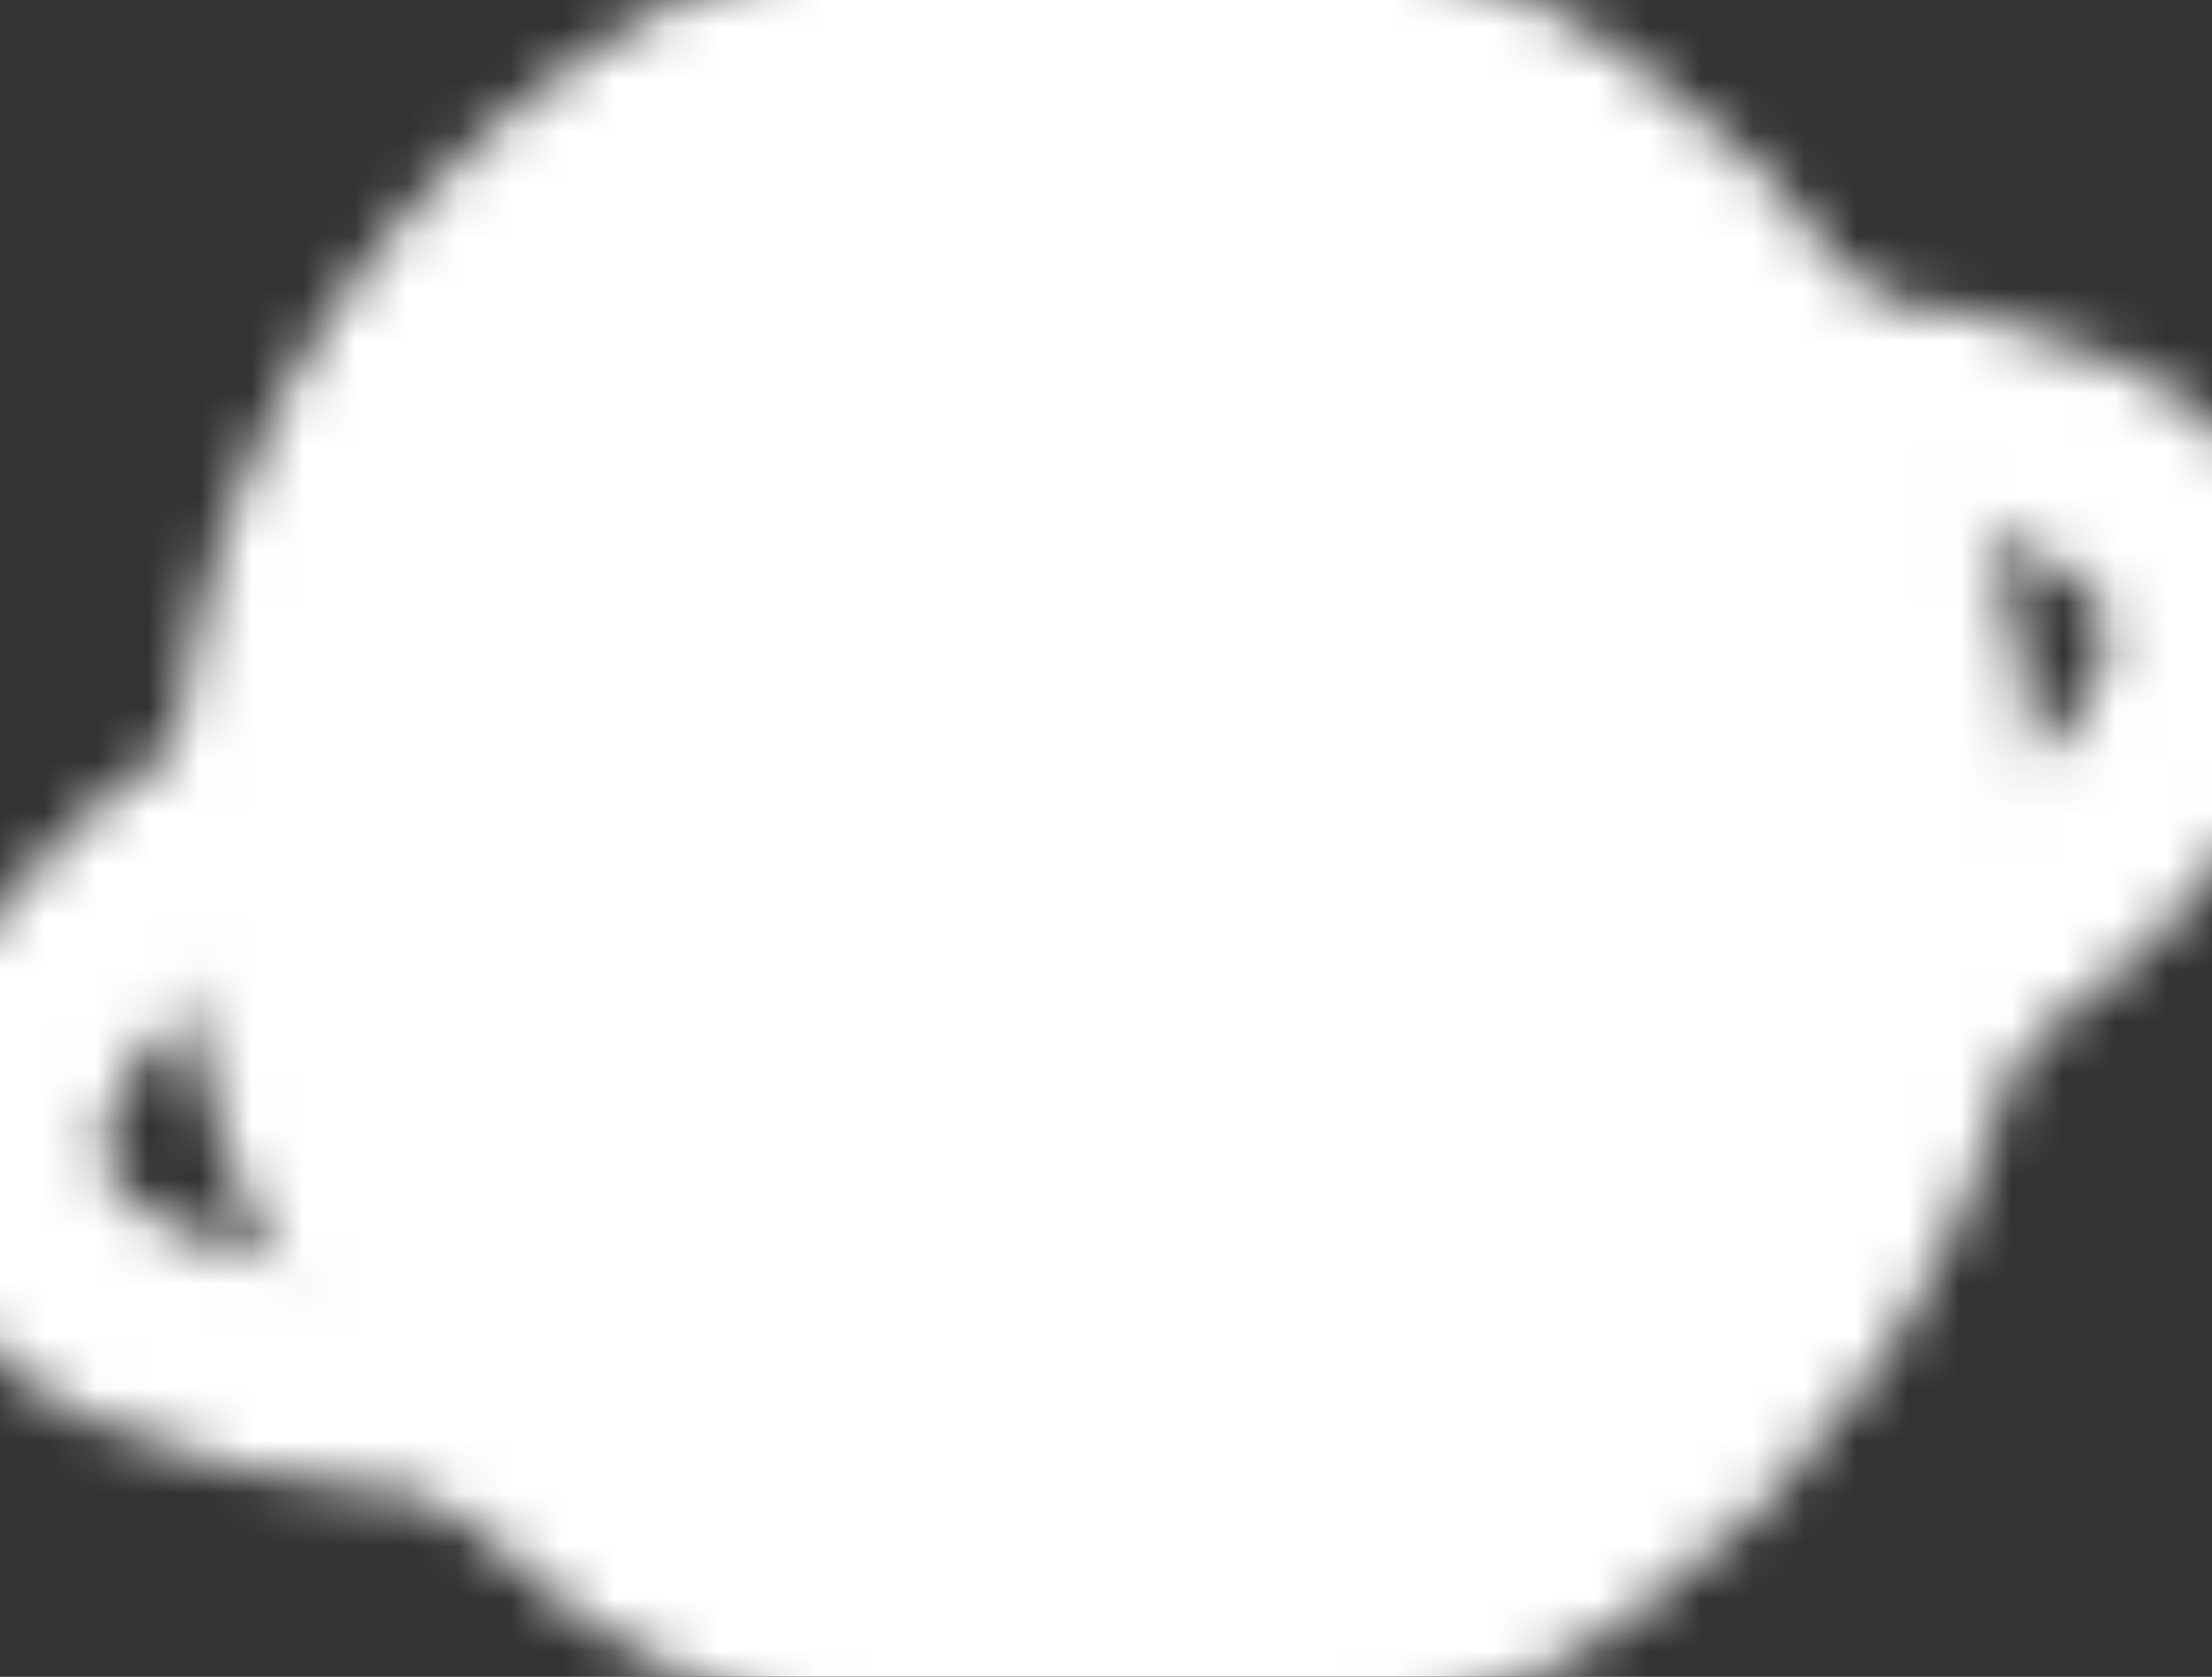 <?xml version="1.0" encoding="UTF-8" standalone="no"?>
<!-- Created with Inkscape (http://www.inkscape.org/) -->

<svg
   width="42.592"
   height="32.281"
   viewBox="0 0 42.592 32.281"
   version="1.1"
   id="svg1"
   xml:space="preserve"
   xmlns="http://www.w3.org/2000/svg"
   xmlns:svg="http://www.w3.org/2000/svg"><rect x="0" y="0" width="42.592" height="32.281" fill="#333333" stroke="none"/><defs
     id="defs1"><mask
       id="ipTPlanet0"><g
         fill="none"
         stroke="#ffffff"
         stroke-linejoin="round"
         stroke-width="4"
         id="g2"><path
           fill="#555555"
           d="M 24,40 C 32.837,40 40,32.837 40,24 40,15.163 32.837,8 24,8 15.163,8 8,15.163 8,24 c 0,8.837 7.163,16 16,16 z"
           id="path1-9" /><path
           stroke-linecap="round"
           d="m 37.564,15.51 c 4.22,0.368 7.115,1.662 7.686,3.796 1.144,4.268 -7.443,10.277 -19.18,13.421 -11.737,3.144 -22.177,2.235 -23.32,-2.033 -0.6,-2.236 1.472,-4.95 5.269,-7.48"
           id="path2-8" /></g></mask></defs><g
     id="layer1"
     style="display:none"
     transform="translate(-2.809,-7.666)"><path
       style="opacity:1;fill:#ffffff;stroke:#000000;stroke-width:1.333;stroke-linejoin:round;stroke-dasharray:none"
       d="M 24.47,5.484 C 21.907,7.943 13.264,13.091 16.641,25.042 l -2.934,5.028 a 3.749,3.749 106.793 0 0 -0.505,1.672 l -0.414,7.125 a 0.051,0.051 26.765 0 0 0.083,0.042 l 5.382,-4.483 c 0.569,-0.474 1.63,-0.866 2.37,-0.875 2.047,-0.024 5.892,-0.058 7.591,-0.003 0.467,0.015 1.111,0.348 1.462,0.659 1.54,1.363 5.415,4.618 5.415,4.618 l -0.118,-7.106 A 2.287,2.287 73.442 0 0 34.624,30.538 L 31.737,25.948 C 34.909,12.965 27.57,8.396 24.47,5.484 Z"
       id="path2"
       transform="matrix(1.339,0,0,1.339,-8.265,-5.676)" /><circle
       style="opacity:1;fill:#ffd42a;stroke:#000000;stroke-width:1.786"
       id="path1"
       cx="24.156"
       cy="14.381"
       r="3.721" /><path
       style="opacity:1;fill:#ffffff;stroke:#000000;stroke-width:1.333;stroke-linejoin:round;stroke-dasharray:none"
       d="m 17.968,39.38 c 0,0 -0.037,4.297 -0.261,4.353 -0.225,0.056 12.258,0.003 12.258,0.003 l -0.099,-4.27 v 0 z"
       id="path3" /></g><g
     id="layer4"
     style="display:none"
     transform="translate(-2.809,-7.666)"><path
       id="path4"
       style="opacity:1;fill:#ffffff;stroke:#000000;stroke-width:1.333;stroke-linejoin:round;stroke-dasharray:none"
       d="M 23.977,4.684 C 16.691,4.833 13.916,16.932 13.814,27.867 c 0,0 -6.236,6.146 -6.236,6.379 0,0.337 0.619,7.803 0.619,7.803 l 8.758,-3.592 1.684,2.693 10.555,0.168 1.965,-2.693 8.869,3.143 0.338,-7.859 -5.988,-6.121 C 34.798,15.568 31.31,4.901 23.977,4.684 Z" /><ellipse
       style="opacity:1;fill:#ffffff;stroke:#000000;stroke-width:1.333;stroke-linejoin:round;stroke-dasharray:none"
       id="path5"
       cx="24.084"
       cy="17.881"
       rx="4.828"
       ry="6.091" /><path
       style="opacity:1;fill:#ffffff;stroke:#000000;stroke-width:1.333;stroke-linejoin:round;stroke-dasharray:none"
       d="m 24.028,28.014 c 0,10.161 0,10.161 0,10.161"
       id="path6" /></g><g
     id="layer5"
     style="display:none"
     transform="translate(-2.809,-7.666)"><path
       fill="#dbdbdb"
       d="m 3.035,13.761 c -0.025,-0.463 0.044,-0.932 0.207,-1.405 0.163,-0.473 0.407,-0.905 0.732,-1.294 l 6.323,-6.939 c 0.358,-0.36 0.767,-0.645 1.227,-0.856 0.46,-0.211 0.926,-0.329 1.396,-0.354 0.502,-0.027 0.985,0.04 1.45,0.201 0.465,0.161 0.879,0.402 1.241,0.723 l 6.289,5.563 c 0.759,0.672 1.175,1.532 1.246,2.582 0.072,1.049 -0.233,1.949 -0.915,2.698 l -2.227,2.443 1.387,1.226 2.227,-2.443 c 0.683,-0.749 1.541,-1.152 2.576,-1.207 1.035,-0.056 1.931,0.252 2.691,0.924 l 2.823,2.497 c 0.759,0.672 1.167,1.525 1.223,2.561 0.056,1.035 -0.258,1.927 -0.941,2.675 l -2.227,2.443 1.387,1.226 2.227,-2.443 c 0.683,-0.749 1.549,-1.152 2.599,-1.209 1.05,-0.057 1.955,0.251 2.715,0.923 l 6.289,5.563 c 0.396,0.35 0.701,0.752 0.914,1.205 0.213,0.453 0.332,0.912 0.357,1.375 0.025,0.463 -0.045,0.924 -0.209,1.383 -0.164,0.459 -0.424,0.883 -0.78,1.273 l -6.323,6.939 c -0.325,0.389 -0.71,0.681 -1.156,0.876 -0.446,0.195 -0.919,0.305 -1.42,0.331 -0.47,0.025 -0.945,-0.034 -1.424,-0.178 C 34.457,42.919 34.02,42.671 33.623,42.319 l -6.289,-5.563 c -0.759,-0.672 -1.167,-1.525 -1.222,-2.559 -0.056,-1.034 0.258,-1.927 0.941,-2.677 l 2.227,-2.443 -1.387,-1.226 -2.227,2.443 c -0.683,0.749 -1.55,1.145 -2.602,1.187 -1.052,0.042 -1.956,-0.274 -2.715,-0.947 l -2.773,-2.453 c -0.759,-0.672 -1.167,-1.525 -1.222,-2.559 -0.056,-1.034 0.258,-1.927 0.941,-2.677 l 2.227,-2.443 -1.387,-1.226 -2.227,2.443 c -0.683,0.749 -1.558,1.145 -2.624,1.188 -1.067,0.043 -1.98,-0.273 -2.739,-0.946 L 4.256,16.298 C 3.893,15.976 3.605,15.597 3.393,15.158 3.181,14.72 3.062,14.254 3.035,13.761 M 6.75,13.561 8.83,15.401 15.153,8.462 13.073,6.622 Z m 4.209,3.723 2.08,1.84 6.323,-6.939 -2.08,-1.84 z m 18.916,16.733 2.08,1.84 6.323,-6.939 -2.08,-1.84 z m 4.209,3.723 2.08,1.84 6.323,-6.939 -2.08,-1.84 z"
       id="path7"
       style="display:none;fill:#ffffff;fill-opacity:1;stroke-width:1.87" /><g
       id="g9"
       style="display:inline"><path
         fill="#dbdbdb"
         d="m 2.703,29.486 3.762,-0.203 c 0.195,3.614 1.502,6.773 4.327,8.992 2.928,2.301 3.428,2.501 7.286,3.215 l -0.03,2.889 2.425,0.01 0.056,0.886 C 15.901,46.266 9.543,42.114 8.297,41.012 6.697,39.595 5.395,37.899 4.392,35.924 3.389,33.95 2.826,31.804 2.703,29.486 m 7.524,-0.405 3.762,-0.203 c 0.083,1.544 0.218,1.928 1.203,3.115 0.997,1.201 1.127,1.292 2.755,1.942 l -0.019,3.786 c -2.324,-0.495 -3.757,-1.18 -5.471,-3.008 -1.764,-1.882 -2.093,-3.071 -2.23,-5.633 M 3.035,13.761 c -0.025,-0.463 0.044,-0.932 0.207,-1.405 0.163,-0.473 0.407,-0.905 0.732,-1.294 l 6.323,-6.939 c 0.358,-0.36 0.767,-0.645 1.227,-0.856 0.46,-0.211 0.926,-0.329 1.396,-0.354 0.502,-0.027 0.985,0.04 1.45,0.201 0.465,0.161 0.879,0.402 1.241,0.723 l 6.289,5.563 c 0.759,0.672 1.175,1.532 1.246,2.582 0.072,1.049 -0.233,1.949 -0.915,2.698 l -2.227,2.443 1.387,1.226 2.227,-2.443 c 0.683,-0.749 1.541,-1.152 2.576,-1.207 1.035,-0.056 1.931,0.252 2.691,0.924 l 2.823,2.497 c 0.759,0.672 1.167,1.525 1.223,2.561 0.056,1.035 -0.258,1.927 -0.941,2.675 l -2.227,2.443 1.387,1.226 2.227,-2.443 c 0.683,-0.749 1.549,-1.152 2.599,-1.209 1.05,-0.057 1.955,0.251 2.715,0.923 l 6.289,5.563 c 0.396,0.35 0.701,0.752 0.914,1.205 0.213,0.453 0.332,0.912 0.357,1.375 0.025,0.463 -0.045,0.924 -0.209,1.383 -0.164,0.459 -0.424,0.883 -0.78,1.273 l -6.323,6.939 c -0.325,0.389 -0.71,0.681 -1.156,0.876 -0.446,0.195 -0.919,0.305 -1.42,0.331 -0.47,0.025 -0.945,-0.034 -1.424,-0.178 C 34.457,42.919 34.02,42.671 33.623,42.319 l -6.289,-5.563 c -0.759,-0.672 -1.167,-1.525 -1.222,-2.559 -0.056,-1.034 0.258,-1.927 0.941,-2.677 l 2.227,-2.443 -1.387,-1.226 -2.227,2.443 c -0.683,0.749 -1.55,1.145 -2.602,1.187 -1.052,0.042 -1.956,-0.274 -2.715,-0.947 l -2.773,-2.453 c -0.759,-0.672 -1.167,-1.525 -1.222,-2.559 -0.056,-1.034 0.258,-1.927 0.941,-2.677 l 2.227,-2.443 -1.387,-1.226 -2.227,2.443 c -0.683,0.749 -1.558,1.145 -2.624,1.188 -1.067,0.043 -1.98,-0.273 -2.739,-0.946 L 4.256,16.298 C 3.893,15.976 3.605,15.597 3.393,15.158 3.181,14.72 3.062,14.254 3.035,13.761 M 6.75,13.561 8.83,15.401 15.153,8.462 13.073,6.622 Z m 4.209,3.723 2.08,1.84 6.323,-6.939 -2.08,-1.84 z m 18.916,16.733 2.08,1.84 6.323,-6.939 -2.08,-1.84 z m 4.209,3.723 2.08,1.84 6.323,-6.939 -2.08,-1.84 z"
         id="path8"
         style="display:inline;fill:#ffffff;fill-opacity:1;stroke-width:1.87" /><path
         d="m 18.316,44.067 h 2 v -2 h -2 z m 0,-10 v 6 h 2 v -6 z"
         style="display:inline;fill:#ffcc00"
         id="path1-7" /></g><g
       id="g8"
       transform="matrix(1.461,0,0,1.461,-0.361,1.148)"
       style="display:none;fill:#ffffff"><path
         fill="#000000"
         d="M 30,14 H 28 A 10.01,10.01 0 0 0 18,4 V 2 a 12.014,12.014 0 0 1 12,12"
         id="path1-3"
         style="fill:#ffffff" /><path
         fill="#000000"
         d="M 26,14 H 24 A 6.007,6.007 0 0 0 18,8 V 6 a 8.01,8.01 0 0 1 8,8 M 16,28 v -3.04 a 9.9,9.9 0 0 0 7.318,-2.208 1.85,1.85 0 0 0 0.678,-1.334 1.8,1.8 0 0 0 -0.524,-1.36 L 18.414,15 21,12.414 19.586,11 17,13.586 11.942,8.527 A 1.82,1.82 0 0 0 10.582,8.004 1.85,1.85 0 0 0 9.248,8.683 9.96,9.96 0 0 0 8.735,20.633 L 6.28,28 H 2 v 2 H 30 V 28 Z M 10.68,10.094 21.906,21.32 A 8.001,8.001 0 0 1 10.68,10.094 M 14,28 H 8.387 l 1.876,-5.627 A 10,10 0 0 0 14,24.543 Z"
         id="path2-1"
         style="fill:#ffffff" /></g><path
       fill="#dbdbdb"
       d="m 2.703,29.486 3.762,-0.203 q 0.292,5.421 4.327,8.992 4.035,3.571 9.538,3.273 l 0.2,3.707 Q 17.002,45.445 13.85,44.291 10.698,43.137 8.297,41.012 5.897,38.886 4.392,35.924 2.888,32.963 2.703,29.486 m 7.524,-0.405 3.762,-0.203 q 0.125,2.317 1.858,3.85 1.733,1.533 4.084,1.407 l 0.2,3.707 Q 16.227,38.051 13.329,35.488 10.431,32.925 10.226,29.081 M 3.035,13.761 Q 2.998,13.066 3.242,12.356 3.487,11.646 3.974,11.062 l 6.323,-6.939 q 0.537,-0.54 1.227,-0.856 0.69,-0.316 1.396,-0.354 0.752,-0.041 1.45,0.201 0.698,0.241 1.241,0.723 l 6.289,5.563 q 1.139,1.007 1.246,2.582 0.107,1.574 -0.915,2.698 l -2.227,2.443 1.387,1.226 2.227,-2.443 q 1.024,-1.124 2.576,-1.207 1.552,-0.084 2.691,0.924 l 2.823,2.497 q 1.139,1.007 1.223,2.561 0.084,1.553 -0.941,2.675 l -2.227,2.443 1.387,1.226 2.227,-2.443 q 1.024,-1.124 2.599,-1.209 1.574,-0.085 2.715,0.923 l 6.289,5.563 q 0.594,0.526 0.914,1.205 0.32,0.68 0.357,1.375 0.037,0.695 -0.209,1.383 -0.246,0.688 -0.78,1.273 l -6.323,6.939 q -0.487,0.584 -1.156,0.876 -0.669,0.293 -1.42,0.331 -0.705,0.038 -1.424,-0.178 -0.719,-0.216 -1.313,-0.743 l -6.289,-5.563 q -1.139,-1.007 -1.222,-2.559 -0.084,-1.551 0.941,-2.677 l 2.227,-2.443 -1.387,-1.226 -2.227,2.443 q -1.024,1.124 -2.602,1.187 -1.577,0.063 -2.715,-0.947 l -2.773,-2.453 q -1.139,-1.007 -1.222,-2.559 -0.084,-1.551 0.941,-2.677 l 2.227,-2.443 -1.387,-1.226 -2.227,2.443 q -1.024,1.124 -2.624,1.188 -1.6,0.064 -2.739,-0.946 L 4.256,16.298 Q 3.712,15.816 3.393,15.158 3.075,14.501 3.035,13.761 M 6.75,13.561 8.83,15.401 15.153,8.462 13.073,6.622 Z m 4.209,3.723 2.08,1.84 6.323,-6.939 -2.08,-1.84 z m 18.916,16.733 2.08,1.84 6.323,-6.939 -2.08,-1.84 z m 4.209,3.723 2.08,1.84 6.323,-6.939 -2.08,-1.84 z"
       id="path1-2"
       style="display:none;fill:#ffffff;fill-opacity:1;stroke-width:1.87" /></g><g
     id="layer7"
     transform="translate(-2.809,-7.666)"><path
       fill="#000000"
       fill-rule="evenodd"
       d="M 8.871,9.2 A 21.164,21.164 0 0 1 24.03,2.832 c 9.508,0 17.549,6.247 20.256,14.86 H 30.399 a 2.123,2.123 0 1 0 0,4.246 h 14.754 q 0.106,1.051 0.106,2.123 c 0,11.724 -9.504,21.228 -21.228,21.228 A 21.164,21.164 0 0 1 8.871,38.919 H 21.907 a 2.123,2.123 0 1 0 0,-4.246 H 5.642 A 21.228,21.228 0 0 1 3.774,30.428 H 26.153 a 2.123,2.123 0 1 0 0,-4.246 H 2.908 A 21.143,21.143 0 0 1 5.645,13.446 H 24.03 a 2.123,2.123 0 1 0 0,-4.246 z M 19.785,17.691 a 2.123,2.123 0 0 0 0,4.246 h 4.246 a 2.123,2.123 0 1 0 0,-4.246 z m -4.865,3.626 a 2.123,2.123 0 0 1 -3.002,0 h -0.002 a 2.123,2.123 0 1 1 3.002,-3.004 2.123,2.123 0 0 1 0,3.004 z m 16.104,8.491 a 2.123,2.123 0 1 0 3.002,-3.002 v -0.002 a 2.123,2.123 0 0 0 -3.004,3.002 z"
       clip-rule="evenodd"
       id="path1-1"
       style="display:none;fill:#ffffff;stroke-width:2.123" /><path
       fill="#ffffff"
       d="M 0,0 H 48 V 48 H 0 Z"
       mask="url(#ipTPlanet0)"
       id="path3-6"
       transform="matrix(0.997,0,0,1.009,0.168,-0.404)"
       style="display:inline;fill:#ffffff" /></g></svg>
